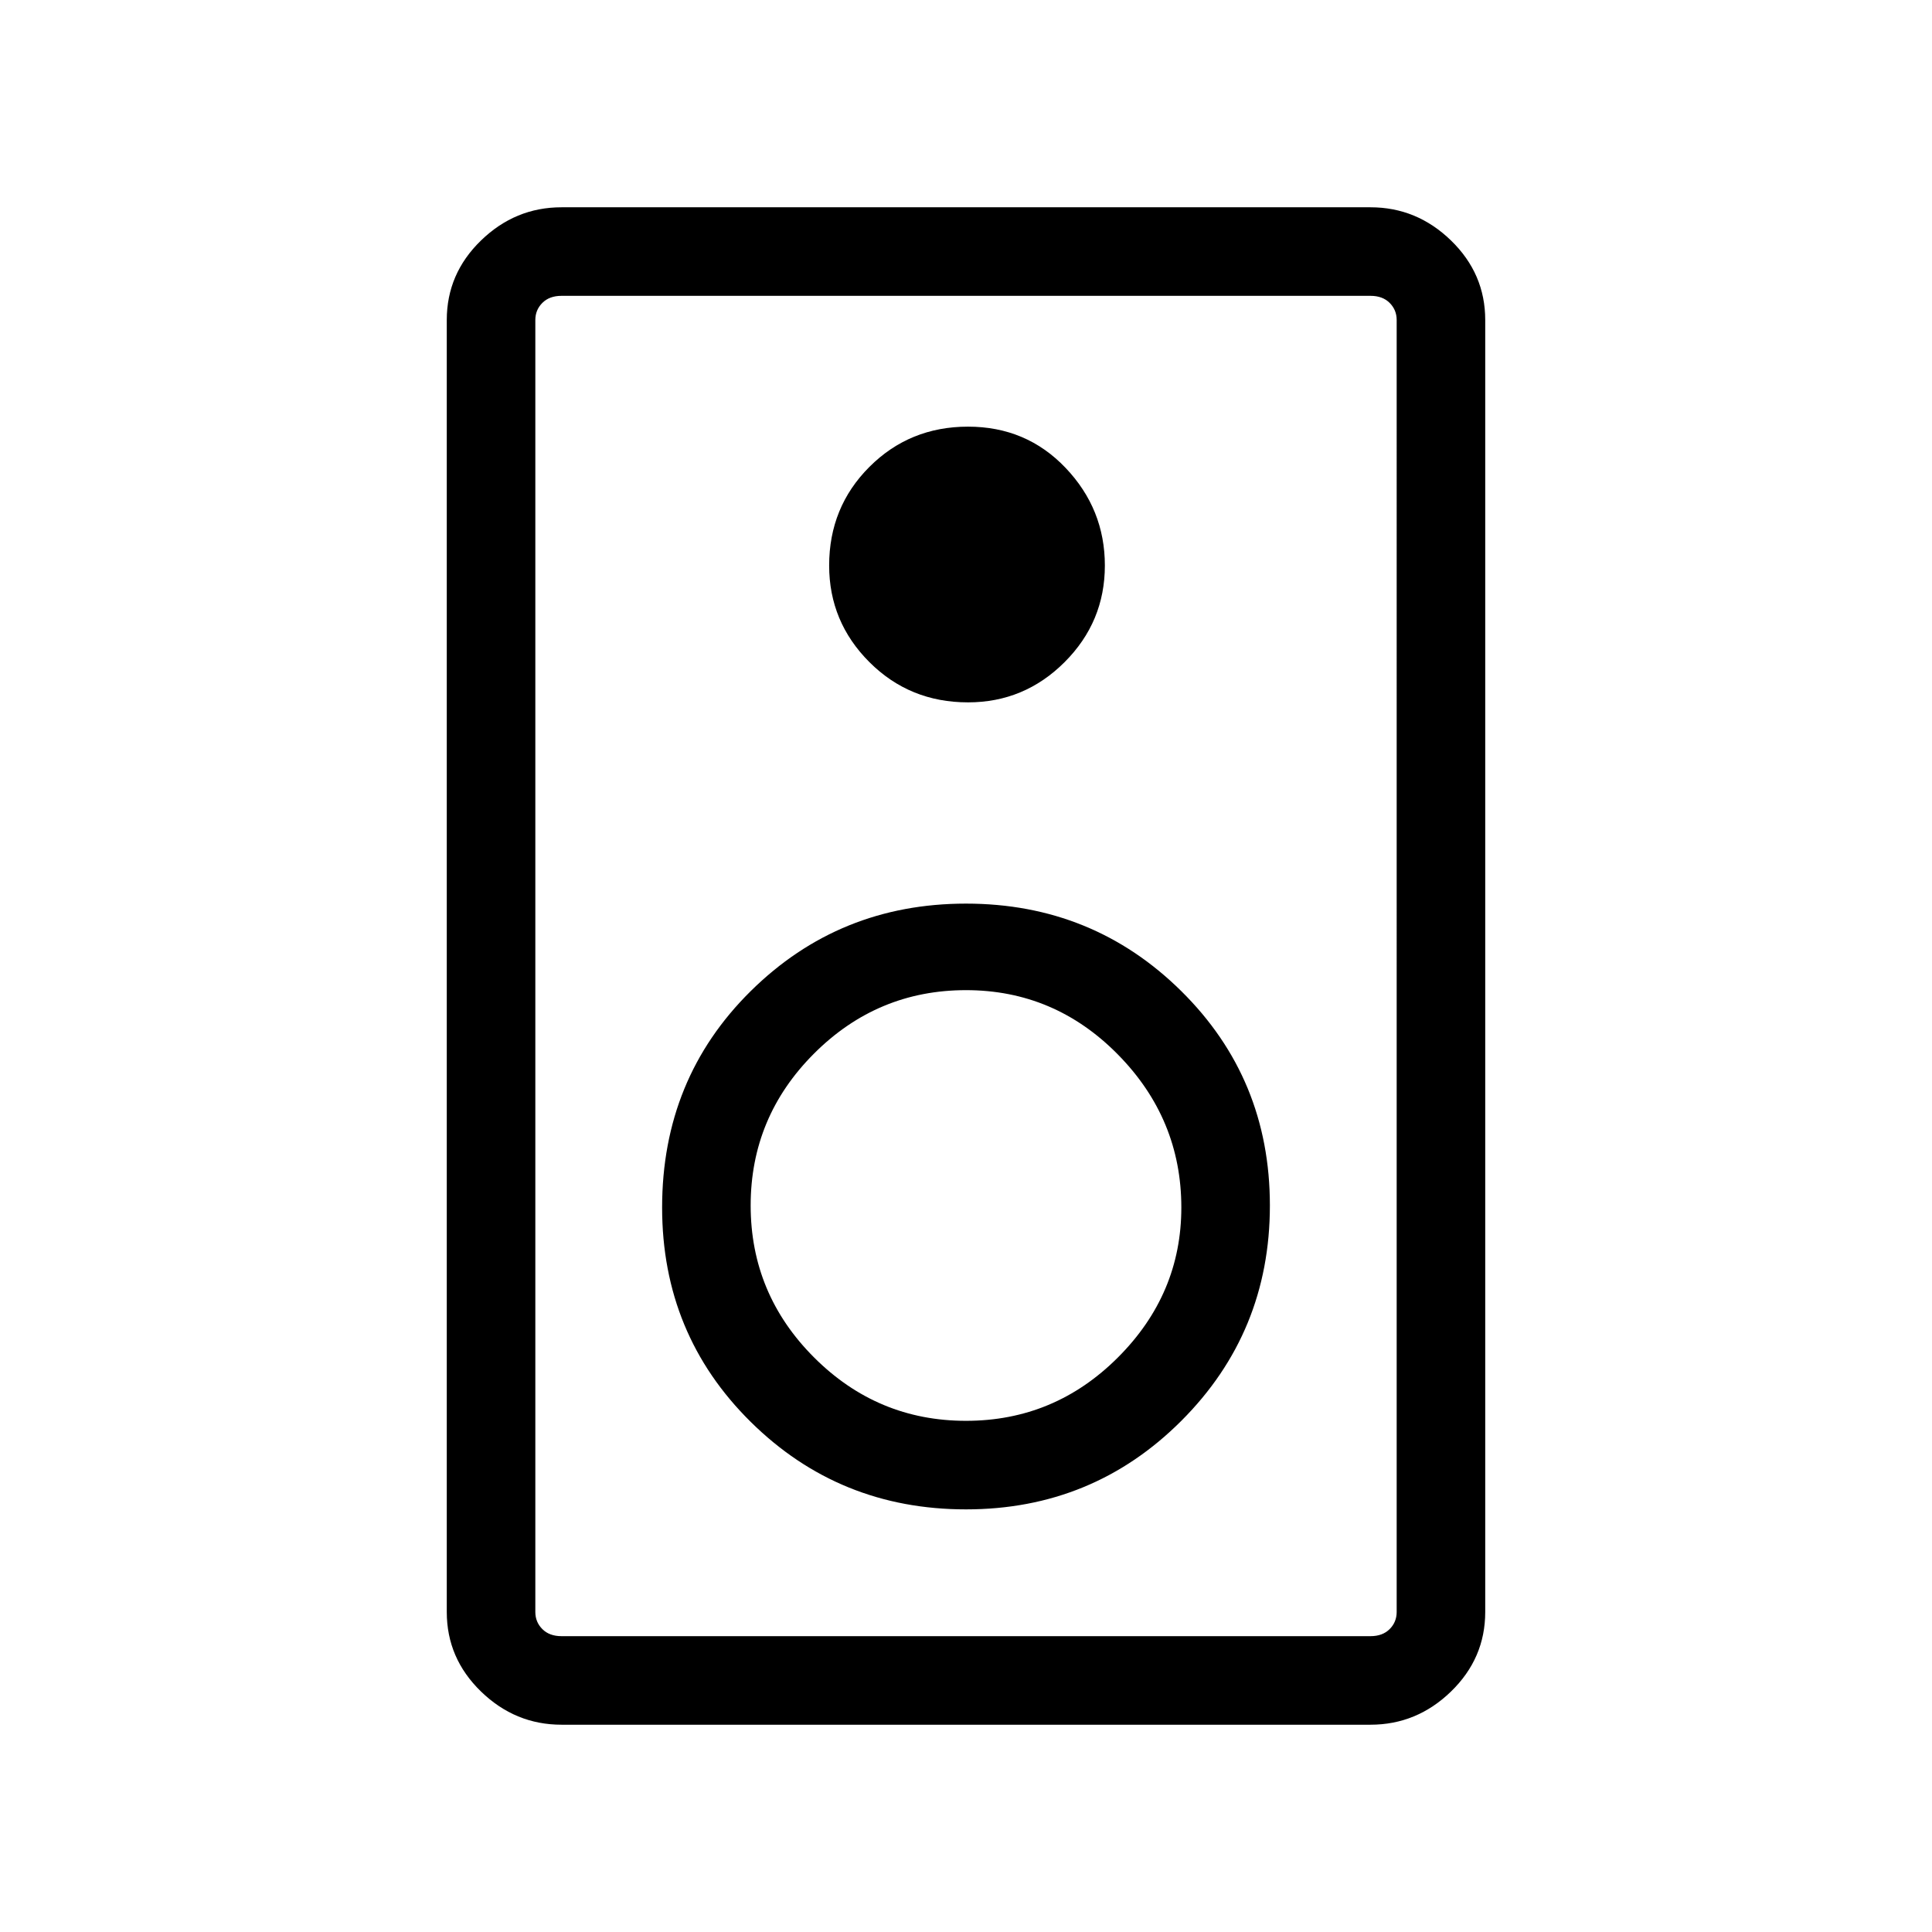 <svg xmlns="http://www.w3.org/2000/svg" height="48" width="48"><path d="M34.05 42.85h-20.1q-1.15 0-2-.825-.85-.825-.85-1.975V7.95q0-1.15.85-1.975.85-.825 2-.825h20.1q1.15 0 2 .825.85.825.85 1.975v32.1q0 1.15-.85 1.975-.85.825-2 .825Zm0-2.2q.3 0 .475-.175t.175-.425V7.95q0-.25-.175-.425t-.475-.175h-20.1q-.3 0-.475.175t-.175.425v32.1q0 .25.175.425t.475.175Zm-10-23.2q1.4 0 2.4-1t1-2.4q0-1.4-.975-2.425T24.05 10.6q-1.45 0-2.45 1-1 1-1 2.45 0 1.4 1 2.4t2.45 1ZM24 37.5q3.15 0 5.35-2.2 2.2-2.2 2.2-5.35 0-3.15-2.2-5.325-2.2-2.175-5.35-2.175-3.15 0-5.35 2.175-2.2 2.175-2.2 5.375 0 3.15 2.2 5.325Q20.85 37.5 24 37.5Zm0-2.2q-2.2 0-3.775-1.575-1.575-1.575-1.575-3.775t1.575-3.775Q21.8 24.6 24 24.6t3.775 1.6q1.575 1.6 1.575 3.8 0 2.15-1.575 3.725Q26.2 35.3 24 35.3ZM13.3 7.35v33.3-33.3Z"/></svg>
